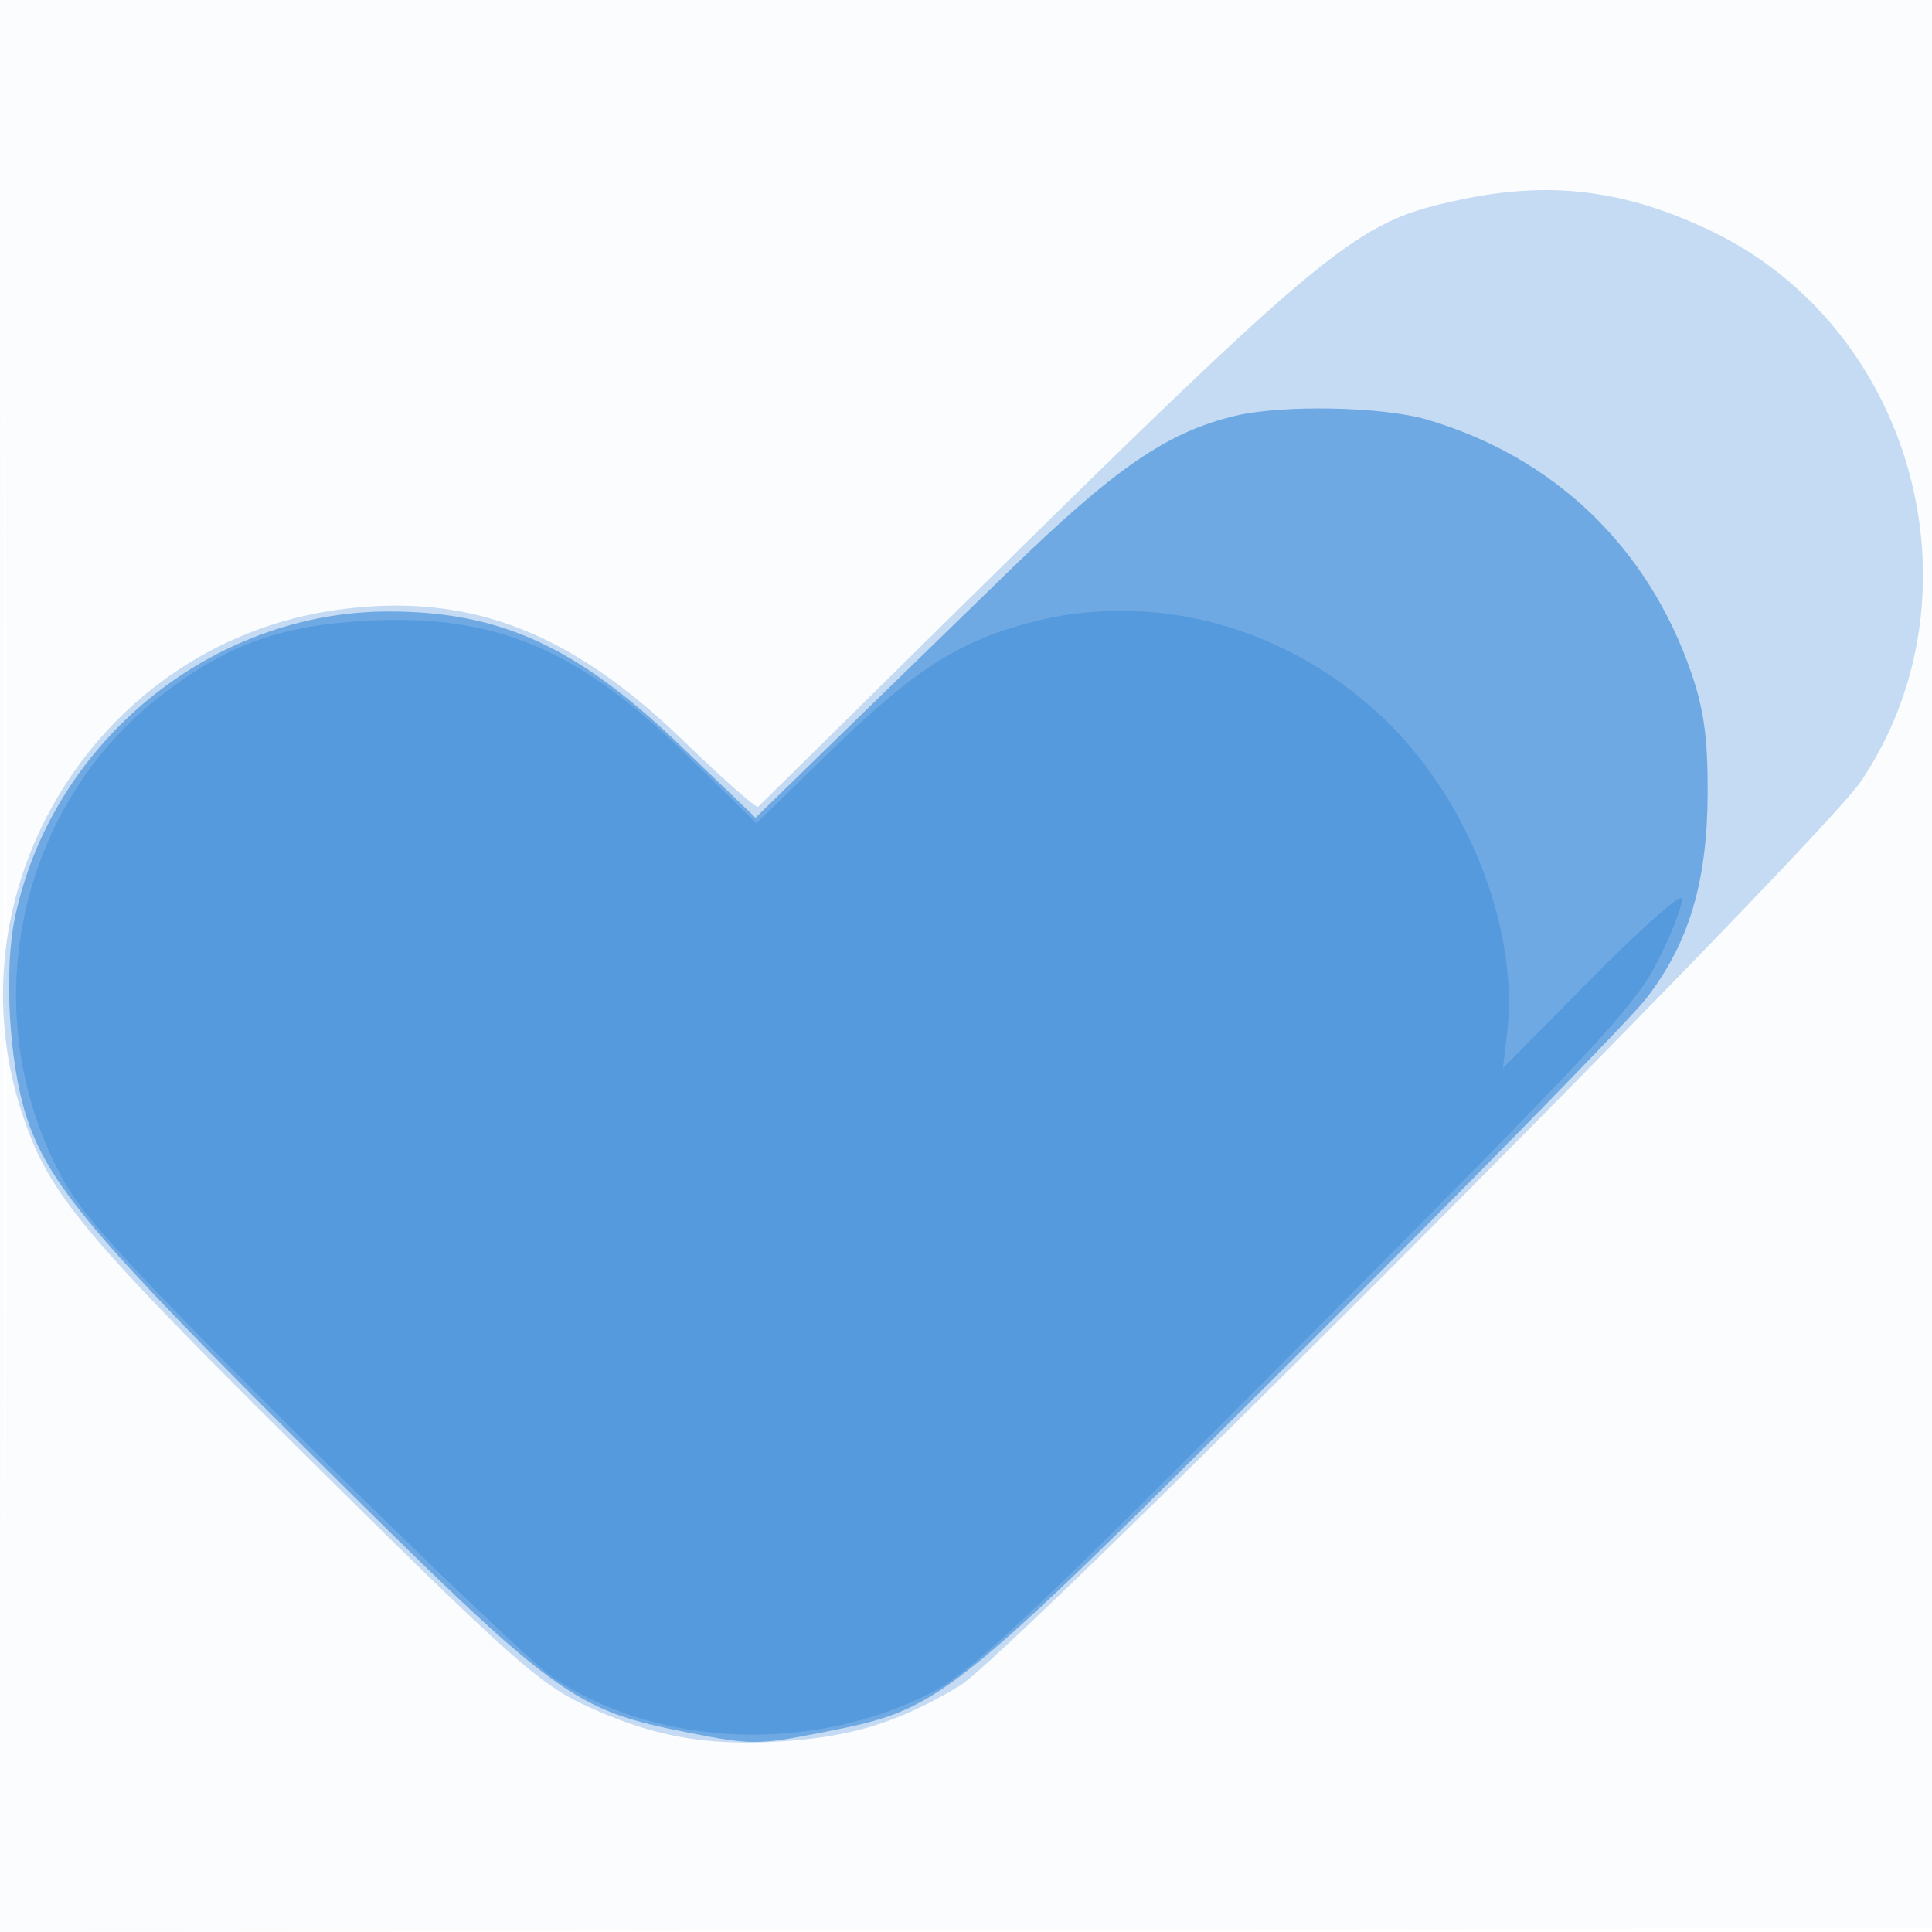<svg xmlns="http://www.w3.org/2000/svg" width="256" height="256"><path fill-opacity=".016" d="M0 128.004v128.004l128.25-.254 128.25-.254.254-127.75L257.008 0H0v128.004m.485.496c0 70.4.119 99.053.265 63.672.146-35.38.146-92.98 0-128C.604 29.153.485 58.1.485 128.5" fill="#1976D2" fill-rule="evenodd"/><path fill-opacity=".243" d="M193.263 26.514c-14.014 3.045-16.501 5.116-72.572 60.44a17569.108 17569.108 0 0 1-20.24 19.953c-.237.223-4.706-3.73-9.932-8.785C75.394 83.49 61.791 78.38 44.5 80.837c-31.372 4.456-51.461 36.722-41.556 66.746 3.497 10.599 7.77 15.738 38.036 45.748 25.721 25.505 30.356 29.67 36.02 32.373 8.923 4.259 16.133 5.656 26.128 5.064 9.603-.569 15.975-2.531 24.065-7.41 6.714-4.049 113.97-111.715 119.441-119.897 16.579-24.796 6.915-60.053-19.98-72.894-11.415-5.45-21.389-6.661-33.391-4.053" fill="#1976D2" fill-rule="evenodd"/><path fill-opacity=".495" d="M163.754 55.084c-9.04 2.131-16.022 6.924-30.254 20.768-7.7 7.49-18.363 17.867-23.694 23.059l-9.695 9.441-9.956-9.557C76.511 85.7 66.339 81.024 51.5 81.024c-23.538 0-44.706 17.381-49.542 40.68-1.433 6.9-.764 18.881 1.447 25.945 2.85 9.102 8.895 16.285 38.28 45.487 32.138 31.938 34.176 33.434 49.723 36.488 8.063 1.585 9.121 1.585 17.184 0 16.257-3.194 16.22-3.165 63.21-49.98 23.266-23.179 44.12-44.49 46.343-47.358 5.662-7.303 8.102-15.493 8.129-27.286.017-7.238-.503-11.02-2.183-15.887-5.757-16.677-18.186-28.572-35.023-33.518-5.859-1.721-19.052-1.987-25.314-.511" fill="#1976D2" fill-rule="evenodd"/><path fill-opacity=".291" d="M136.265 82.542c-9.311 2.507-15.265 6.337-25.818 16.604l-10.22 9.943-9.07-8.882C76.713 86.062 65.9 81.44 49.113 82.232c-11.68.552-18.689 3.014-27.385 9.618-19.72 14.977-25.403 42.946-13.169 64.822 2.701 4.83 9.94 12.636 32.024 34.534 15.694 15.562 30.352 29.516 32.574 31.009 13.886 9.332 34.228 10.198 50.141 2.134 5.701-2.889 14.381-11.164 60.287-57.473 29.068-29.324 33.482-34.188 36.355-40.061 1.799-3.676 3.104-7.182 2.902-7.79-.203-.608-5.617 4.208-12.031 10.702l-11.662 11.807.538-4.539c1.597-13.482-4.791-30.306-15.591-41.068-12.835-12.79-31.082-17.896-47.831-13.385" fill="#1976D2" fill-rule="evenodd"/></svg>